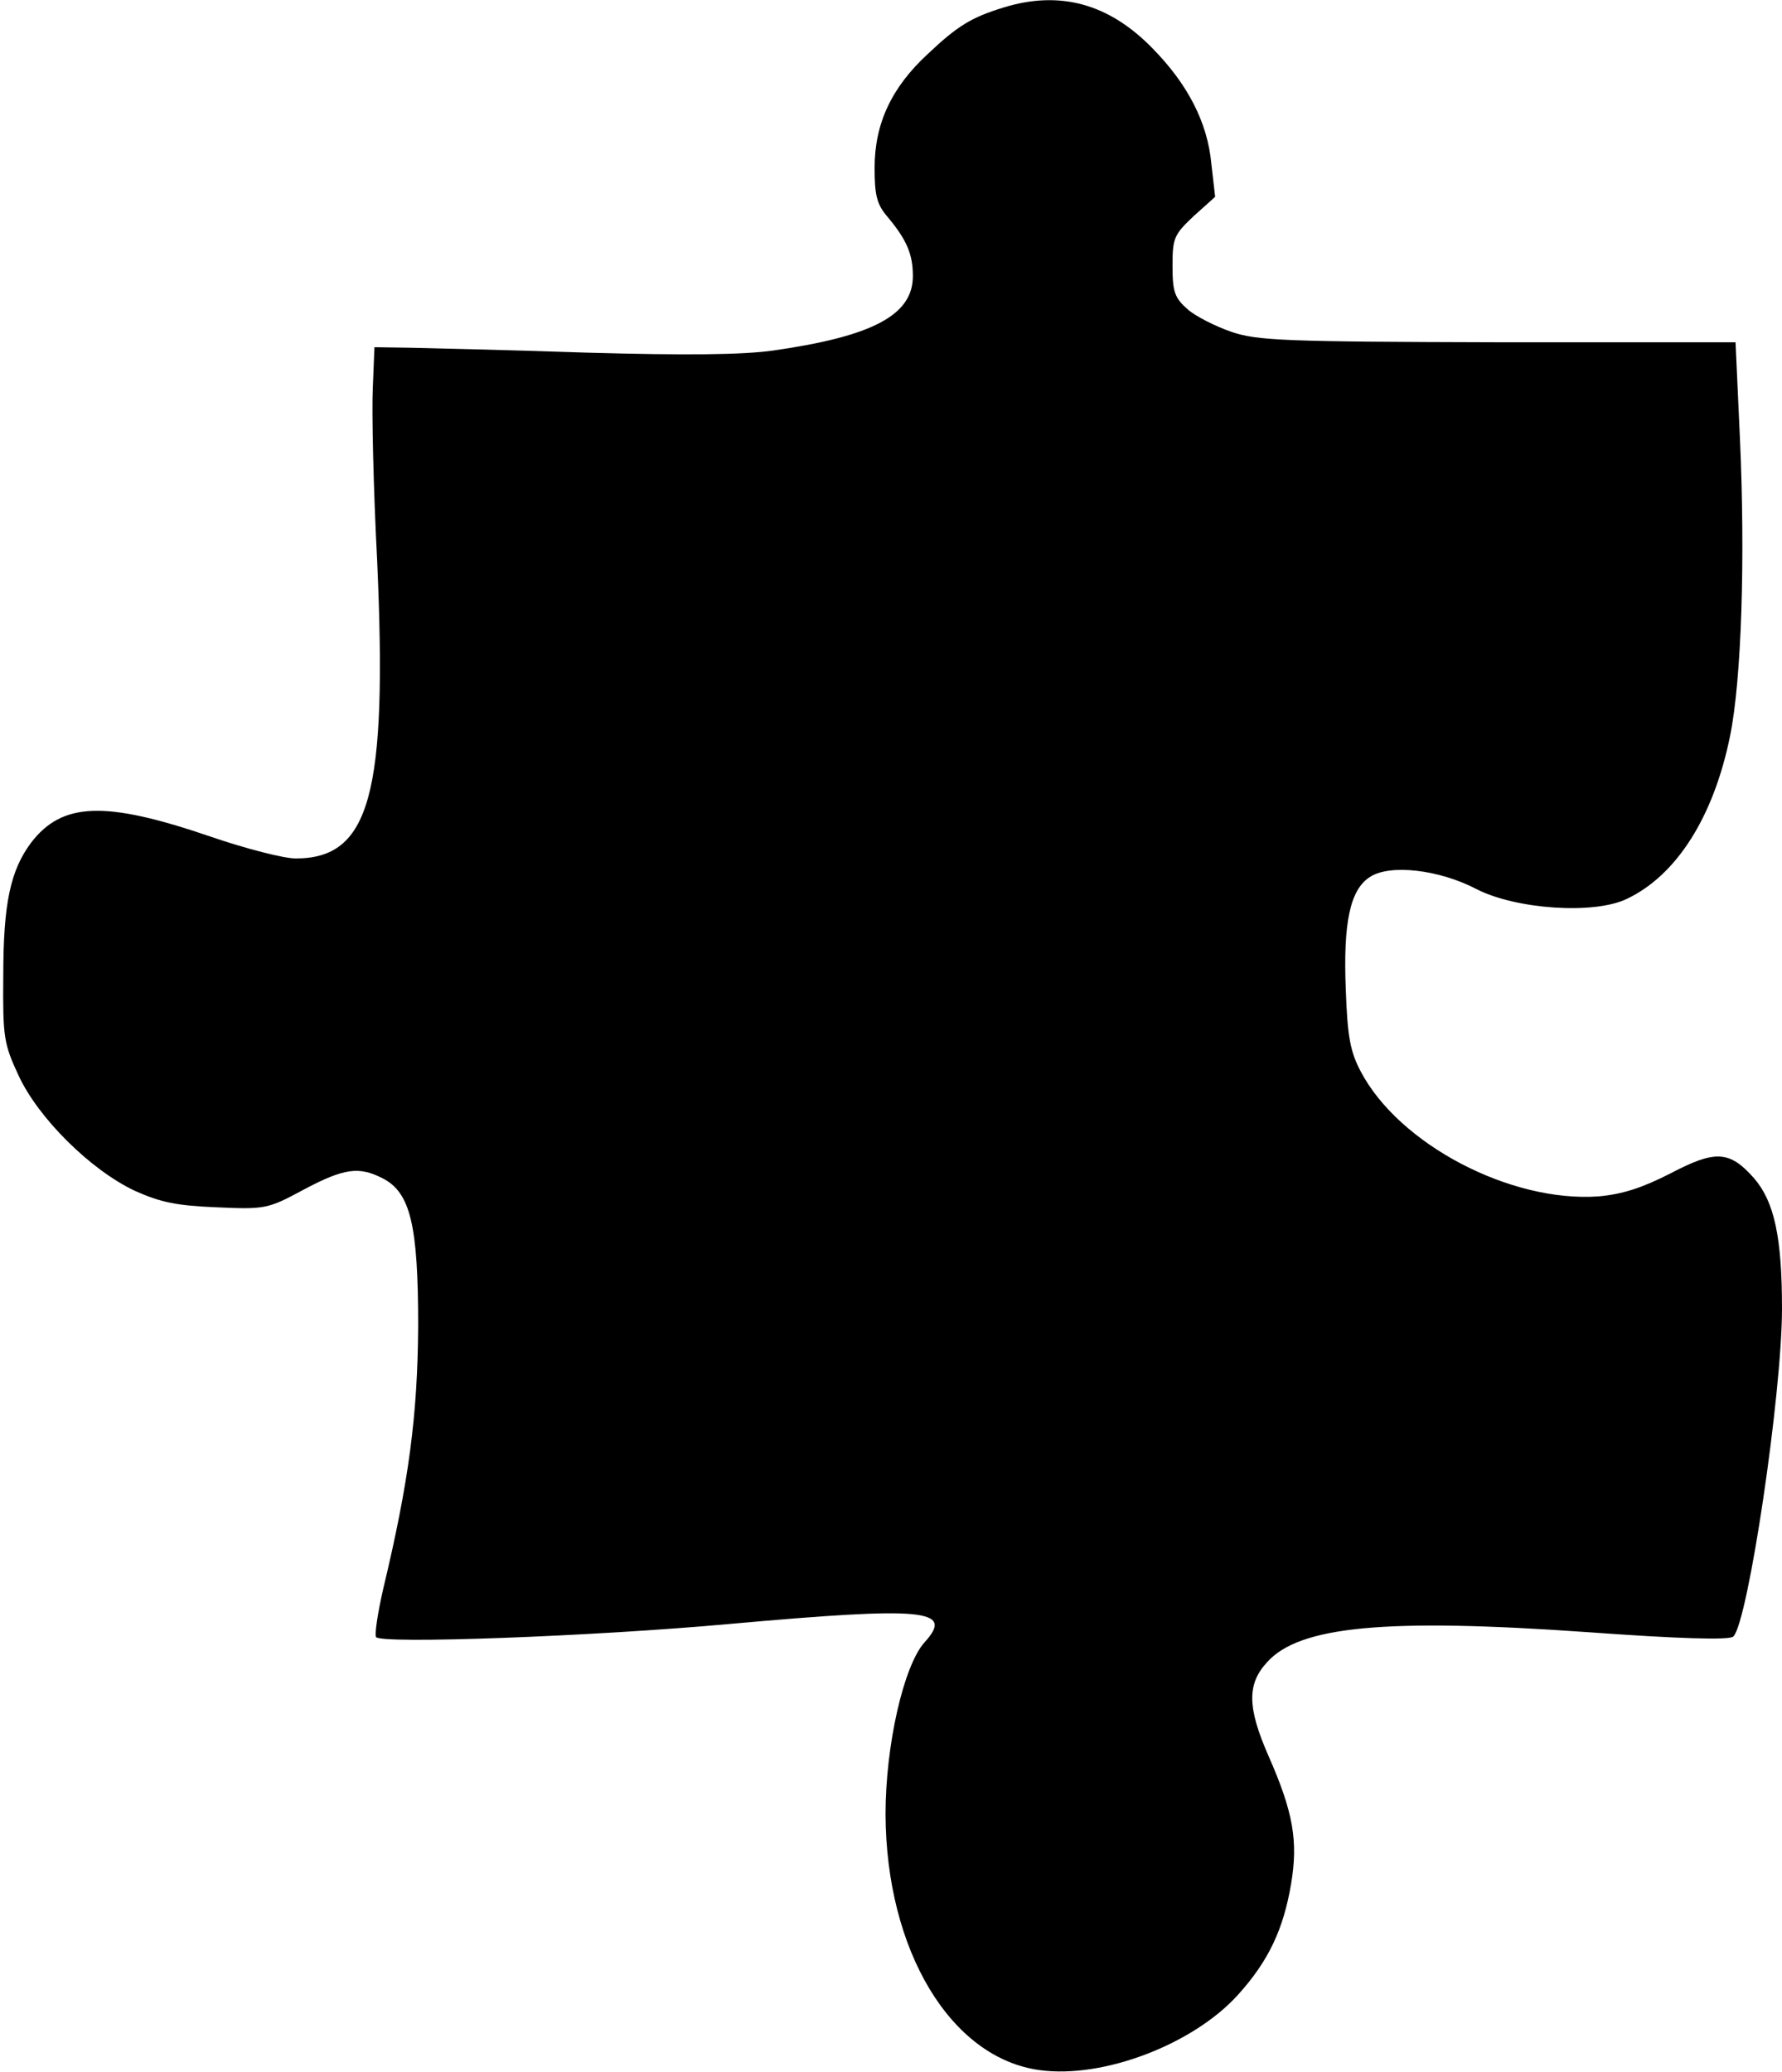 <?xml version="1.0" standalone="no"?>
<!DOCTYPE svg PUBLIC "-//W3C//DTD SVG 20010904//EN"
 "http://www.w3.org/TR/2001/REC-SVG-20010904/DTD/svg10.dtd">
<svg version="1.0" xmlns="http://www.w3.org/2000/svg"
 width="326pt" height="379pt" viewBox="0 0 326 379"
 preserveAspectRatio="xMidYMid meet">
<g transform="translate(0,379) scale(0.1,-0.1)"
fill="#000000" stroke="none">
<path d="M1835 3776 c-58 -18 -83 -33 -138 -85 -66 -61 -97 -127 -97 -208 0
-50 4 -67 24 -90 35 -42 46 -68 46 -108 0 -71 -73 -110 -255 -136 -56 -8 -159
-9 -340 -4 -143 5 -289 8 -325 9 l-65 1 -3 -75 c-2 -41 1 -183 8 -316 19 -426
-13 -544 -149 -544 -22 0 -92 18 -156 40 -193 66 -271 63 -328 -11 -38 -51
-51 -111 -51 -244 -1 -112 1 -124 28 -182 36 -78 132 -173 213 -211 47 -21 76
-27 149 -30 89 -4 94 -3 159 32 75 40 102 43 145 21 51 -26 65 -86 65 -270 -1
-163 -17 -285 -64 -481 -10 -44 -16 -83 -13 -88 8 -13 394 1 647 24 358 32
412 27 356 -34 -38 -43 -71 -188 -71 -314 1 -249 119 -446 282 -468 116 -16
281 47 363 138 56 62 83 120 97 203 13 78 4 131 -42 235 -38 87 -39 130 -2
170 59 66 217 81 586 55 166 -12 260 -15 267 -8 27 27 89 444 89 600 0 130
-14 195 -51 238 -45 51 -71 52 -153 9 -51 -26 -87 -38 -131 -42 -161 -12 -366
95 -436 229 -19 36 -24 64 -27 149 -5 123 8 183 44 206 36 24 126 14 195 -22
72 -37 215 -47 275 -18 91 43 159 150 189 298 21 103 28 325 18 545 l-8 175
-435 0 c-390 1 -440 3 -487 19 -29 10 -65 28 -80 41 -24 21 -28 32 -28 80 0
51 3 57 39 91 l39 35 -7 61 c-7 75 -43 145 -108 211 -80 82 -170 106 -273 74z"/>
</g>
</svg>
